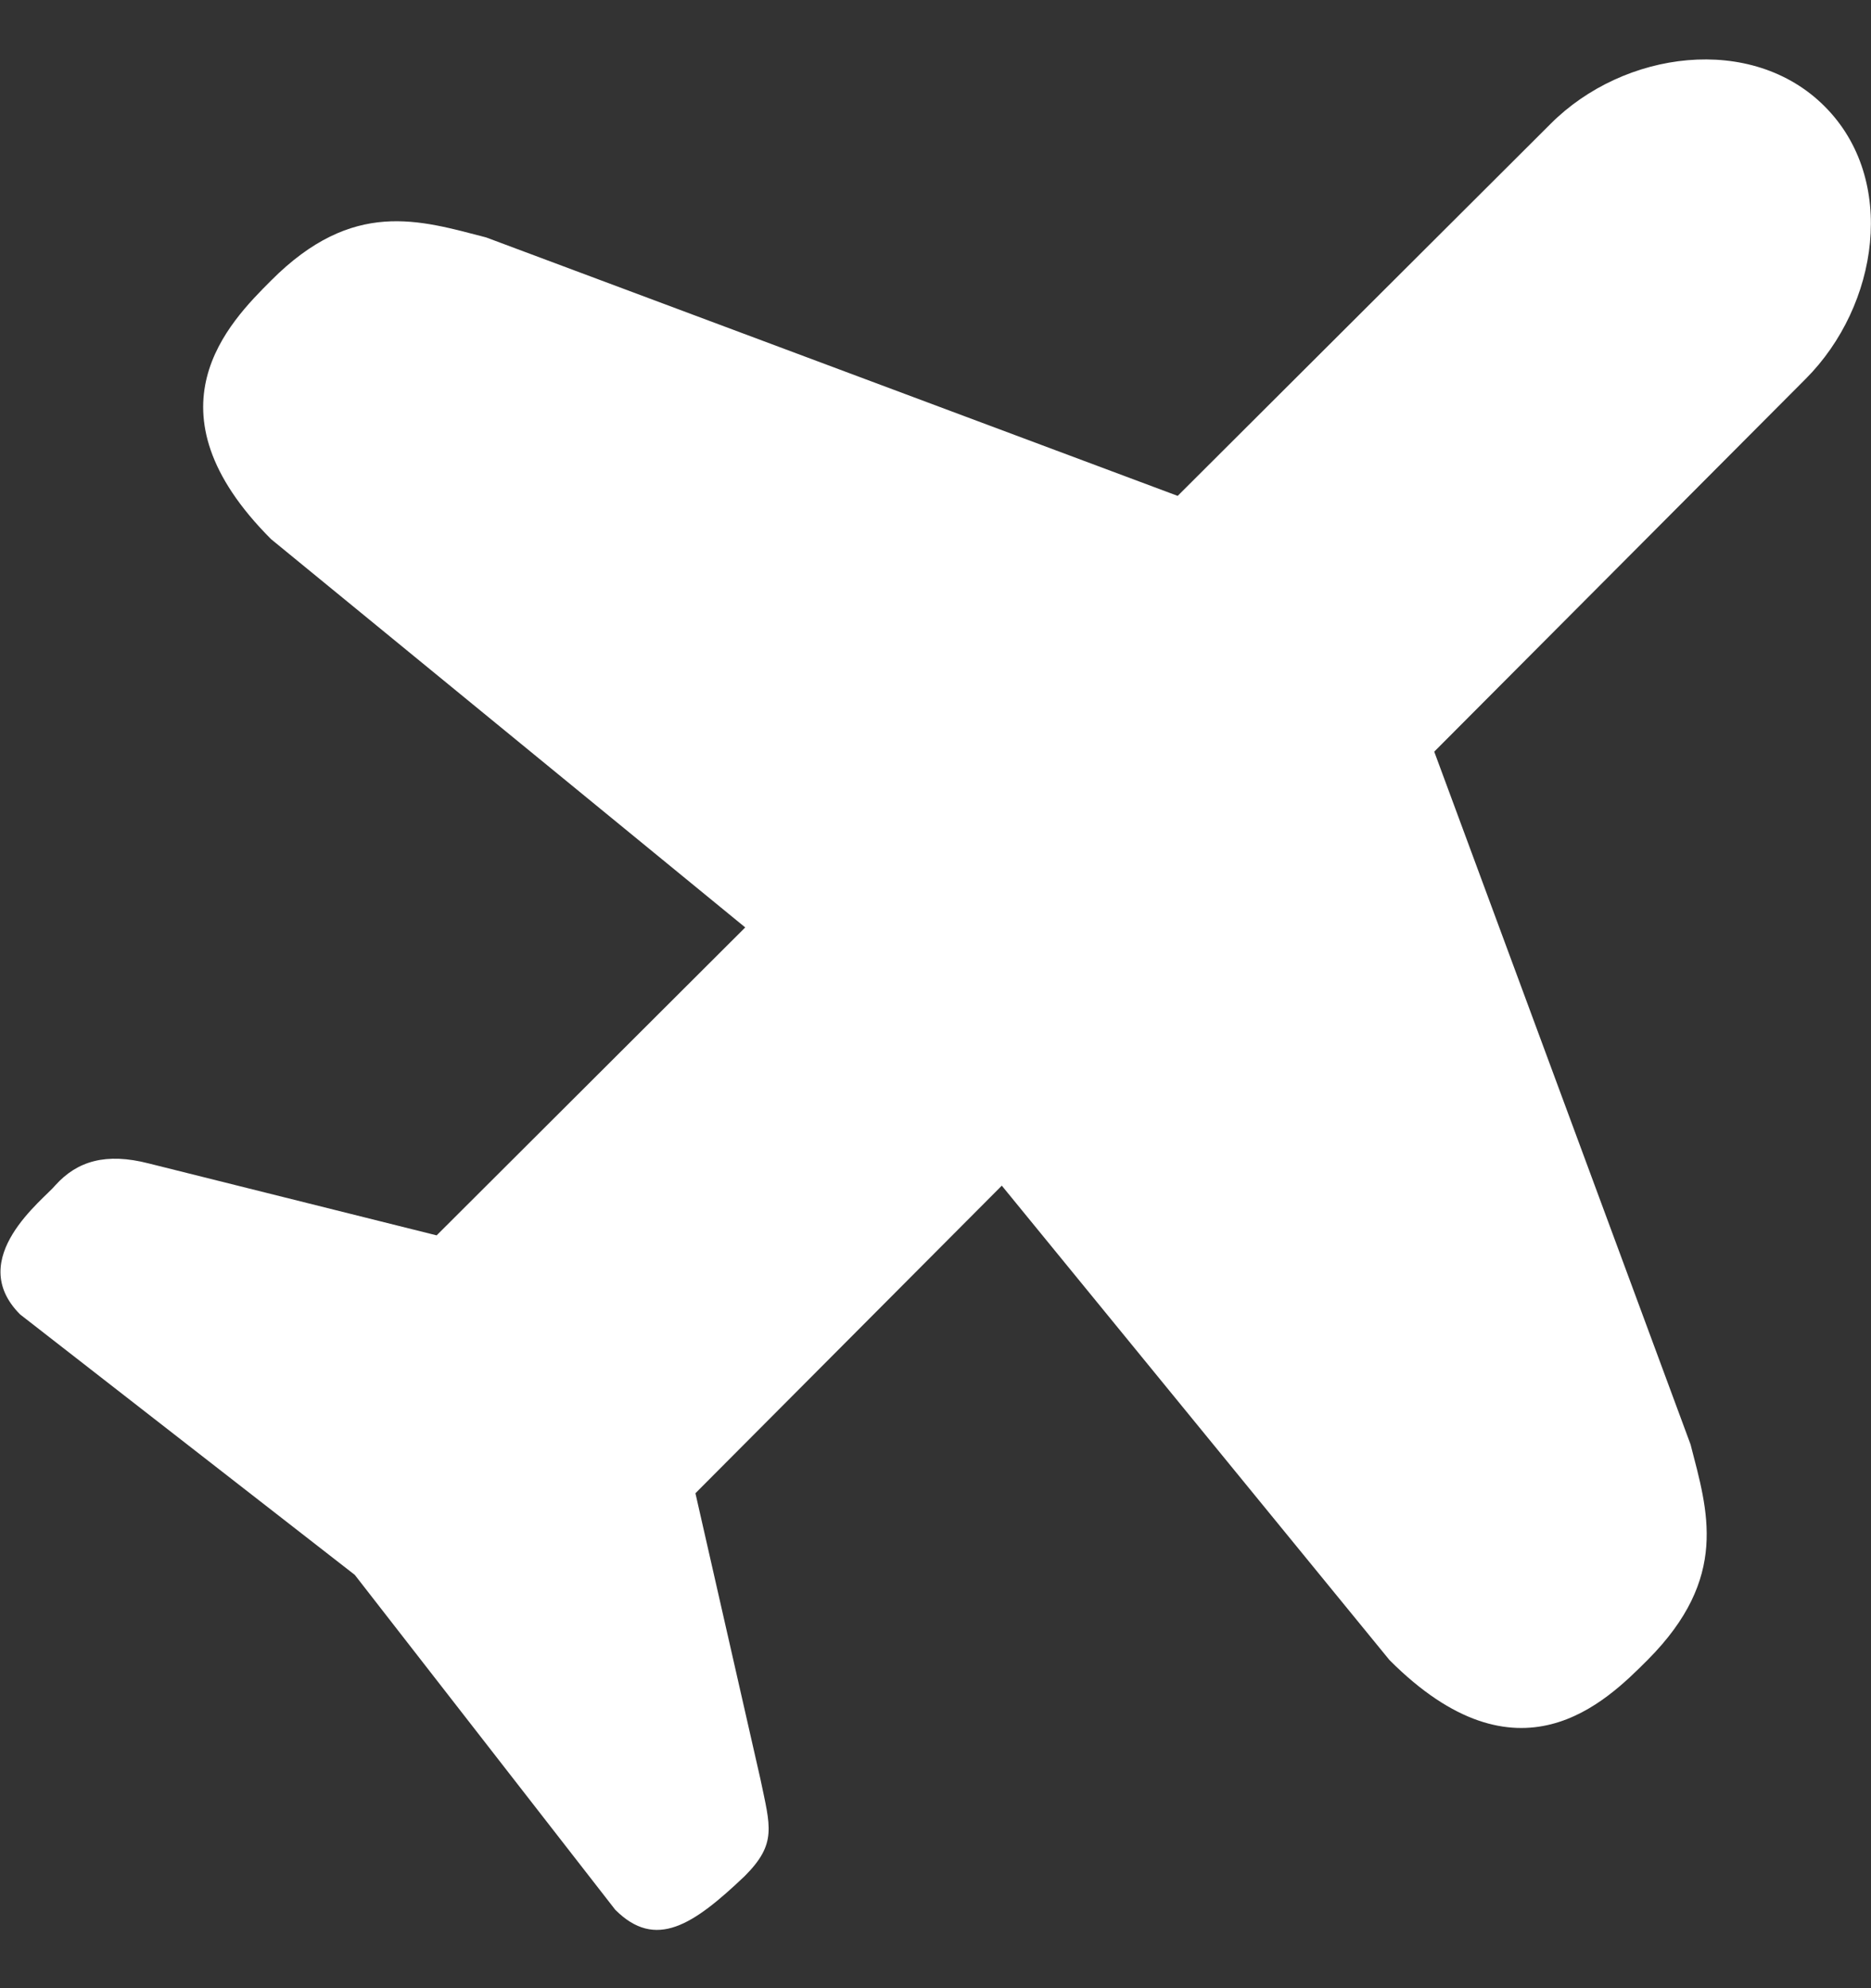 <svg width="16" height="17" viewBox="0 0 16 17" fill="none" xmlns="http://www.w3.org/2000/svg">
<rect x="0" y="0" width="16" height="17" fill="#333333" stroke="none"/>
<g id="ico_airplane" clip-path="url(#clip0_121_903)">
<path id="airplane" fill-rule="evenodd" clip-rule="evenodd" d="M15.604 0.91C14.981 0.285 13.886 0.431 13.26 1.059L10.071 4.24L4.157 2.03C3.591 1.884 3.02 1.694 2.318 2.399C1.959 2.758 1.214 3.505 2.318 4.61L6.373 7.93L3.734 10.563L1.272 9.948C0.907 9.854 0.661 9.927 0.474 10.134C0.379 10.252 -0.306 10.76 0.172 11.239L3.034 13.466L5.261 16.329C5.607 16.676 5.929 16.459 6.368 16.042C6.647 15.763 6.587 15.619 6.503 15.213L5.947 12.768L8.567 10.138L11.882 14.194C12.985 15.3 13.731 14.552 14.089 14.194C14.792 13.489 14.603 12.918 14.457 12.351L12.265 6.427L15.441 3.24C16.067 2.613 16.228 1.534 15.604 0.91Z" fill="white"/>
</g>
<defs>
<clipPath id="clip0_121_903">
<rect width="16" height="16" fill="white" transform="translate(0 0.5)"/>
</clipPath>
</defs>
</svg>
